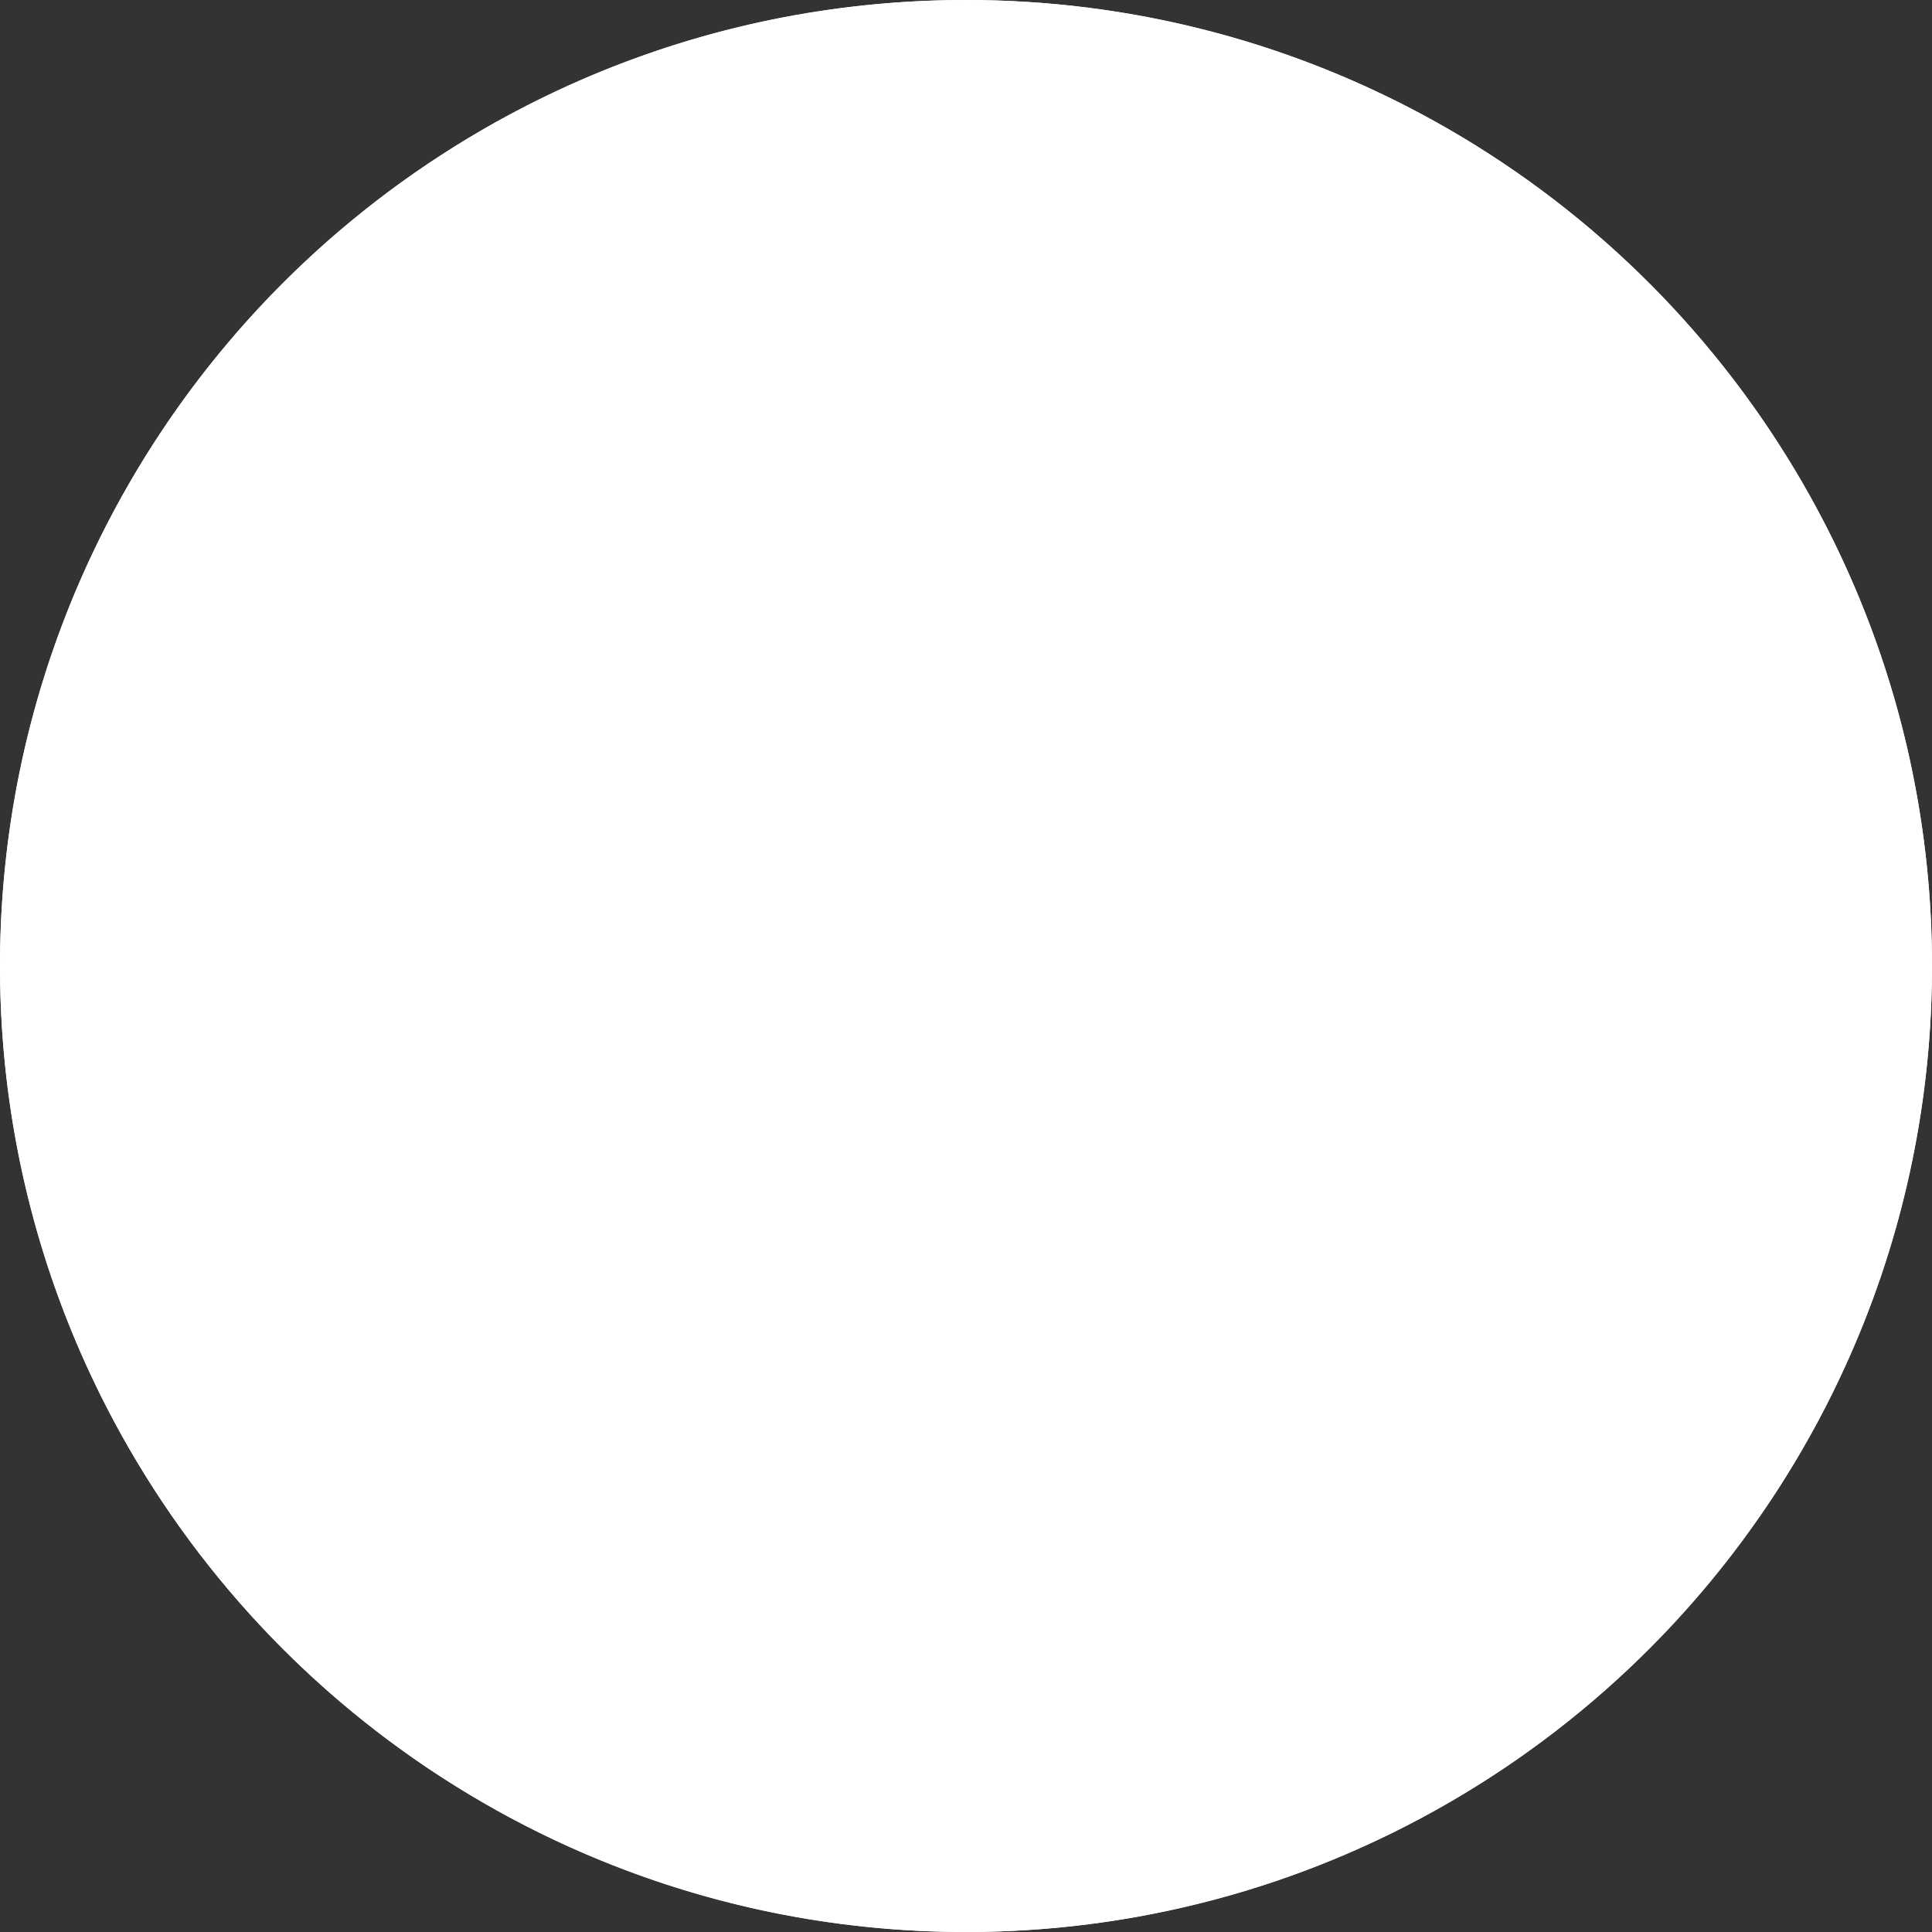 <svg version="1.1" id="Large_Play_Button_Blur" xmlns="http://www.w3.org/2000/svg" x="0" y="0" viewBox="0 0 108 108" xml:space="preserve"><rect x="0" y="0" width="108" height="108" fill="#333333" stroke="none"/><style>.st0{fill:#fff}</style><g id="Ellipse_2"><circle class="st0" cx="54" cy="54" r="54"/><path class="st0" d="M54 108C24.2 108 0 83.8 0 54S24.2 0 54 0s54 24.2 54 54-24.2 54-54 54zM54 1C24.8 1 1 24.8 1 54s23.8 53 53 53 53-23.8 53-53S83.2 1 54 1z"/></g><g id="Polygon_1"><path class="st0" d="M20.5 0L41 34H0L20.5 0z" transform="rotate(90 22 56)"/><path class="st0" d="M20.5 1.9L1.8 33h37.5L20.5 1.9m0-1.9L41 34H0L20.5 0z" transform="rotate(90 22 56)"/></g></svg>